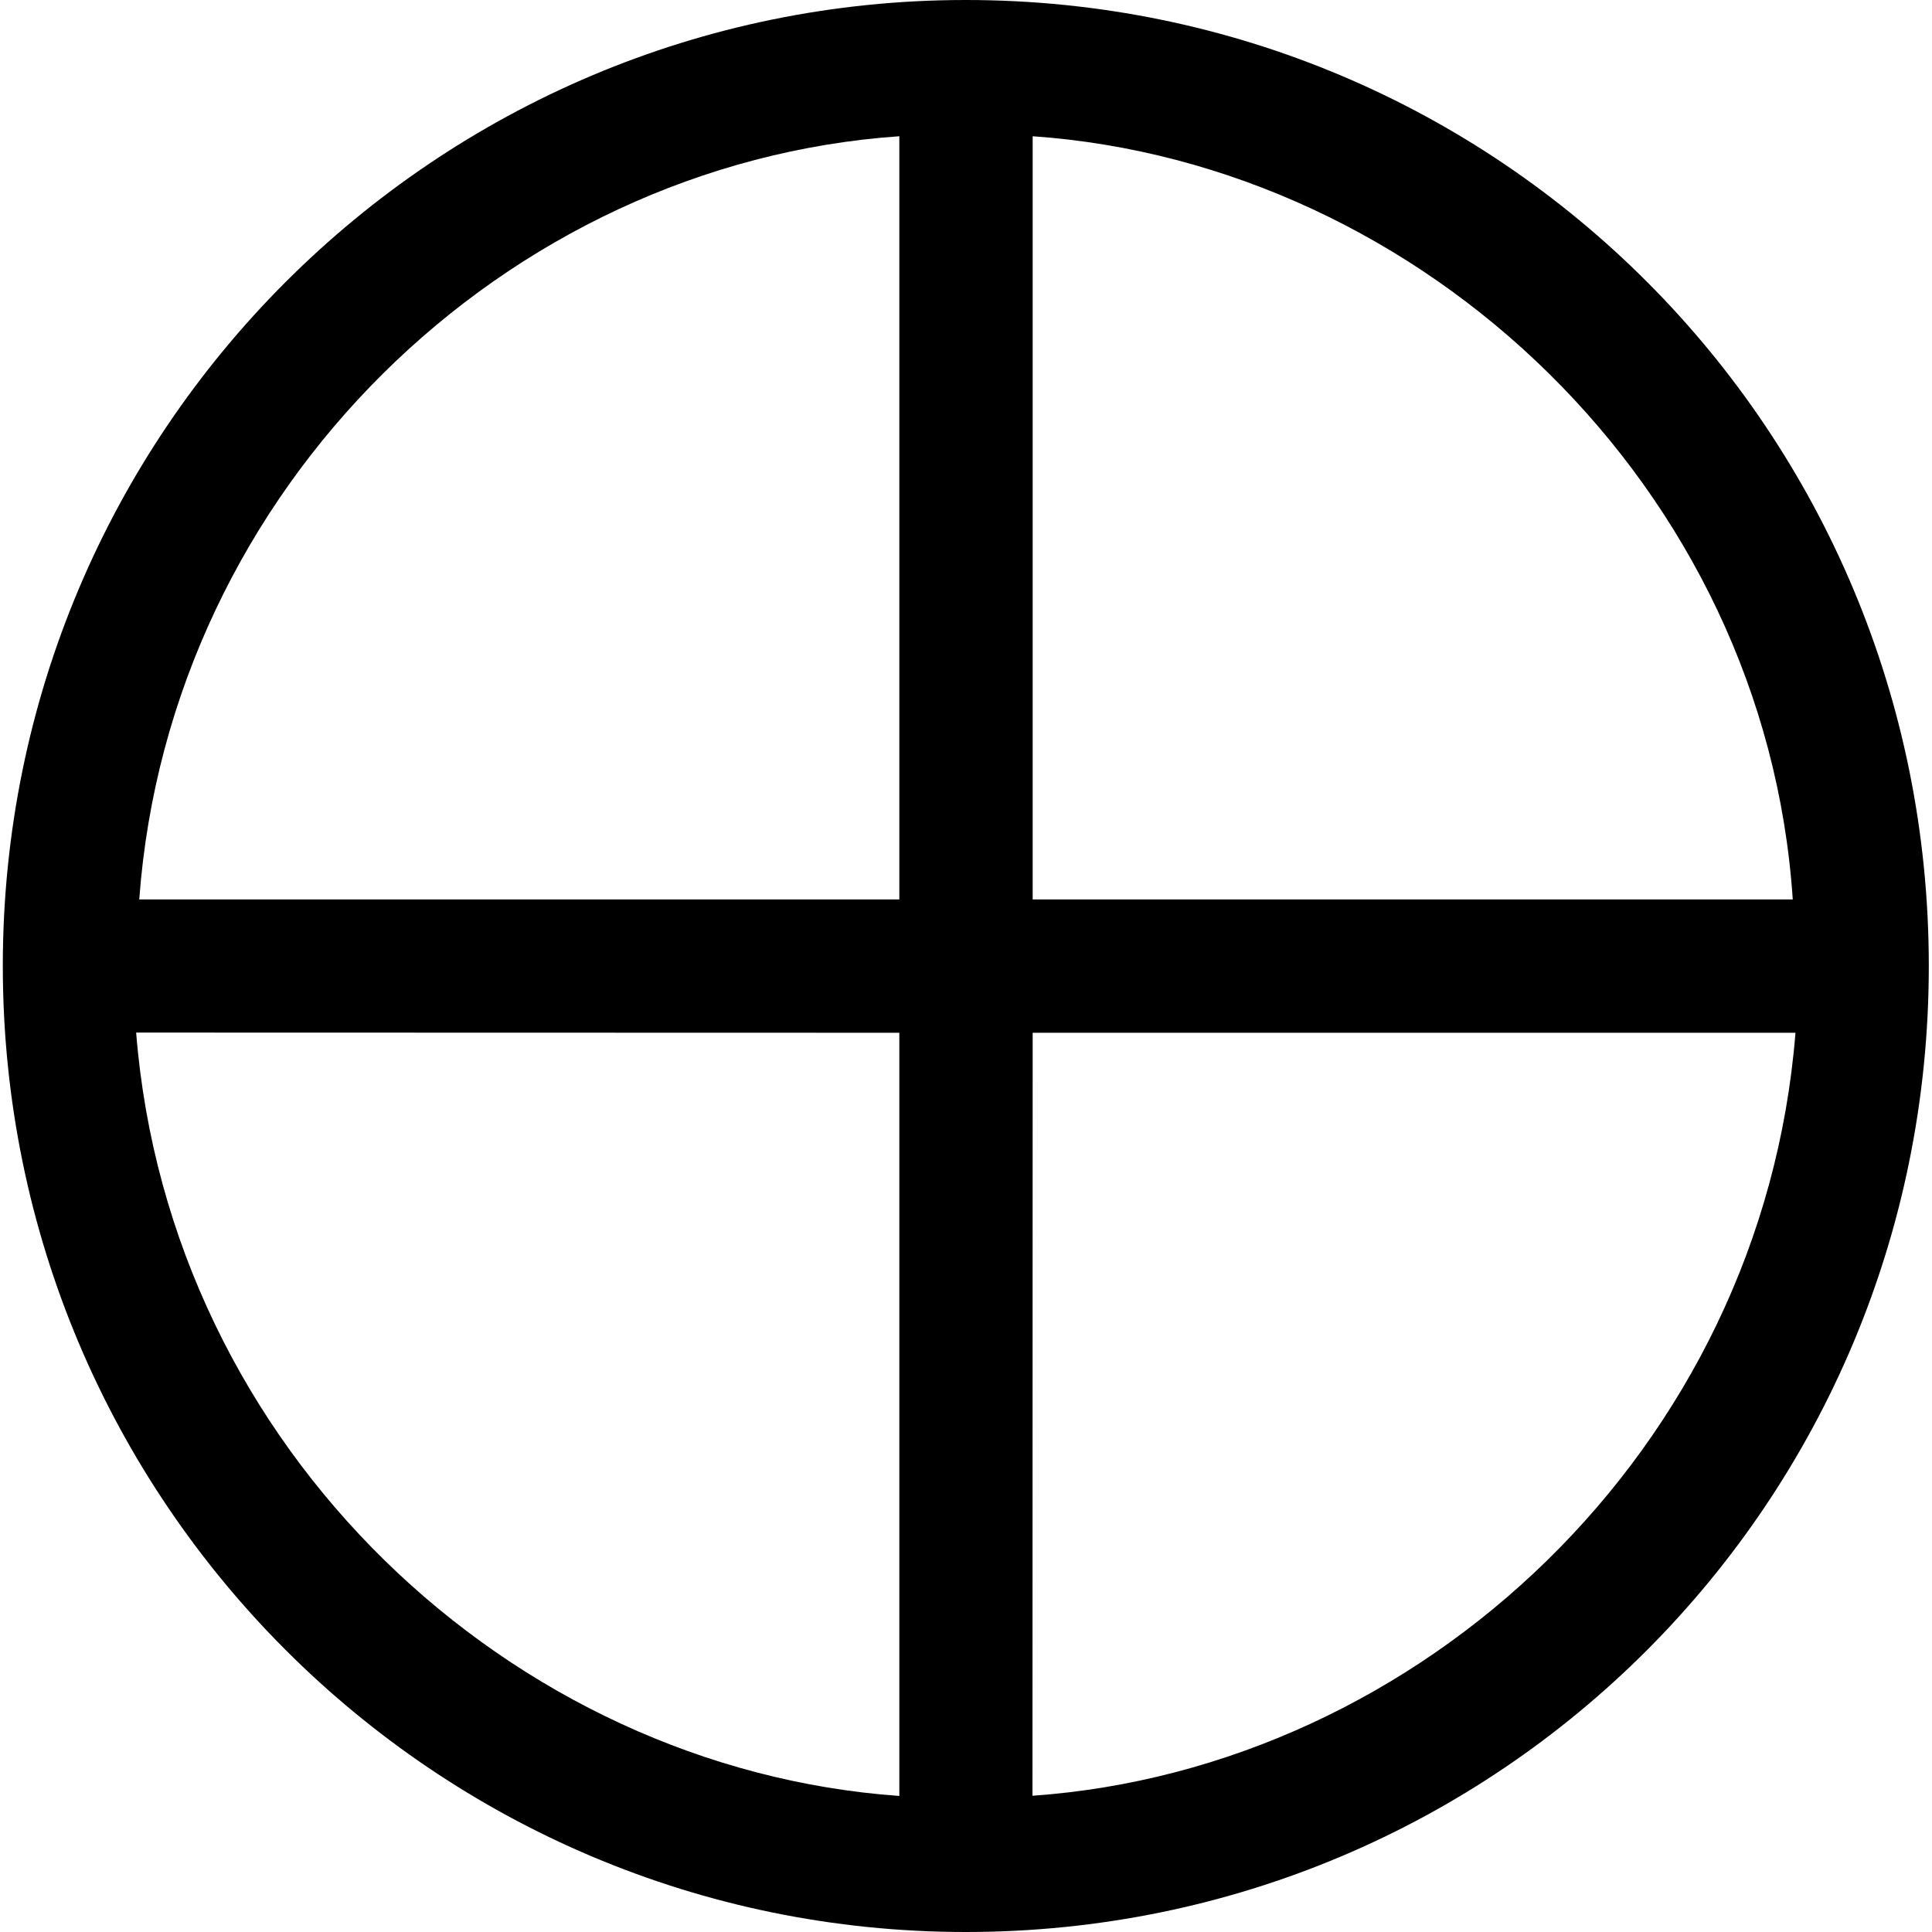 <?xml version="1.0" encoding="UTF-8" standalone="no"?>
<svg
   xmlns:dc="http://purl.org/dc/elements/1.1/"
   xmlns:cc="http://creativecommons.org/ns#"
   xmlns:rdf="http://www.w3.org/1999/02/22-rdf-syntax-ns#"
   xmlns:svg="http://www.w3.org/2000/svg"
   xmlns="http://www.w3.org/2000/svg"
   xmlns:xlink="http://www.w3.org/1999/xlink"
   xmlns:sodipodi="http://sodipodi.sourceforge.net/DTD/sodipodi-0.dtd"
   xmlns:inkscape="http://www.inkscape.org/namespaces/inkscape"
   sodipodi:docname="temp.svg"
   id="svg17"
   version="1.1"
   viewBox="0 0 9.938 9.969"
   height="64px"
   width="64px">
  <sodipodi:namedview
     id="namedview19"
     inkscape:window-height="480"
     inkscape:window-width="640"
     inkscape:pageshadow="2"
     inkscape:pageopacity="0"
     guidetolerance="10"
     gridtolerance="10"
     objecttolerance="10"
     borderopacity="1"
     bordercolor="#666666"
     pagecolor="#ffffff" />
  <defs
     id="defs10">
    <g
       id="g8">
      <symbol
         id="glyph0-0"
         overflow="visible">
        <path
           id="path2"
           d=""
           style="stroke:none" />
      </symbol>
      <symbol
         id="glyph0-1"
         overflow="visible">
        <path
           id="path5"
           d="M 10.5,4.984 C 10.5,2.219 8.281,0 5.531,0 2.797,0 0.562,2.219 0.562,4.984 0.562,7.75 2.797,9.969 5.531,9.969 8.281,9.969 10.5,7.75 10.5,4.984 Z M 5.188,4.641 H 1.266 C 1.422,2.516 3.156,0.844 5.188,0.703 Z m 0.688,0 v -3.938 c 2.016,0.141 3.781,1.812 3.922,3.938 z m 0,0.688 H 9.812 C 9.641,7.484 7.875,9.125 5.875,9.266 Z m -0.688,0 v 3.938 C 3.188,9.125 1.422,7.484 1.25,5.328 Z m 0,0"
           style="stroke:none" />
      </symbol>
    </g>
  </defs>
  <g
     transform="translate(-149.275,-127.293)"
     id="surface1">
    <g
       id="g14"
       style="fill:#000000;fill-opacity:1">
      <use
         height="100%"
         width="100%"
         id="use12"
         y="127.293"
         x="148.712"
         xlink:href="#glyph0-1" />
    </g>
  </g>
</svg>
